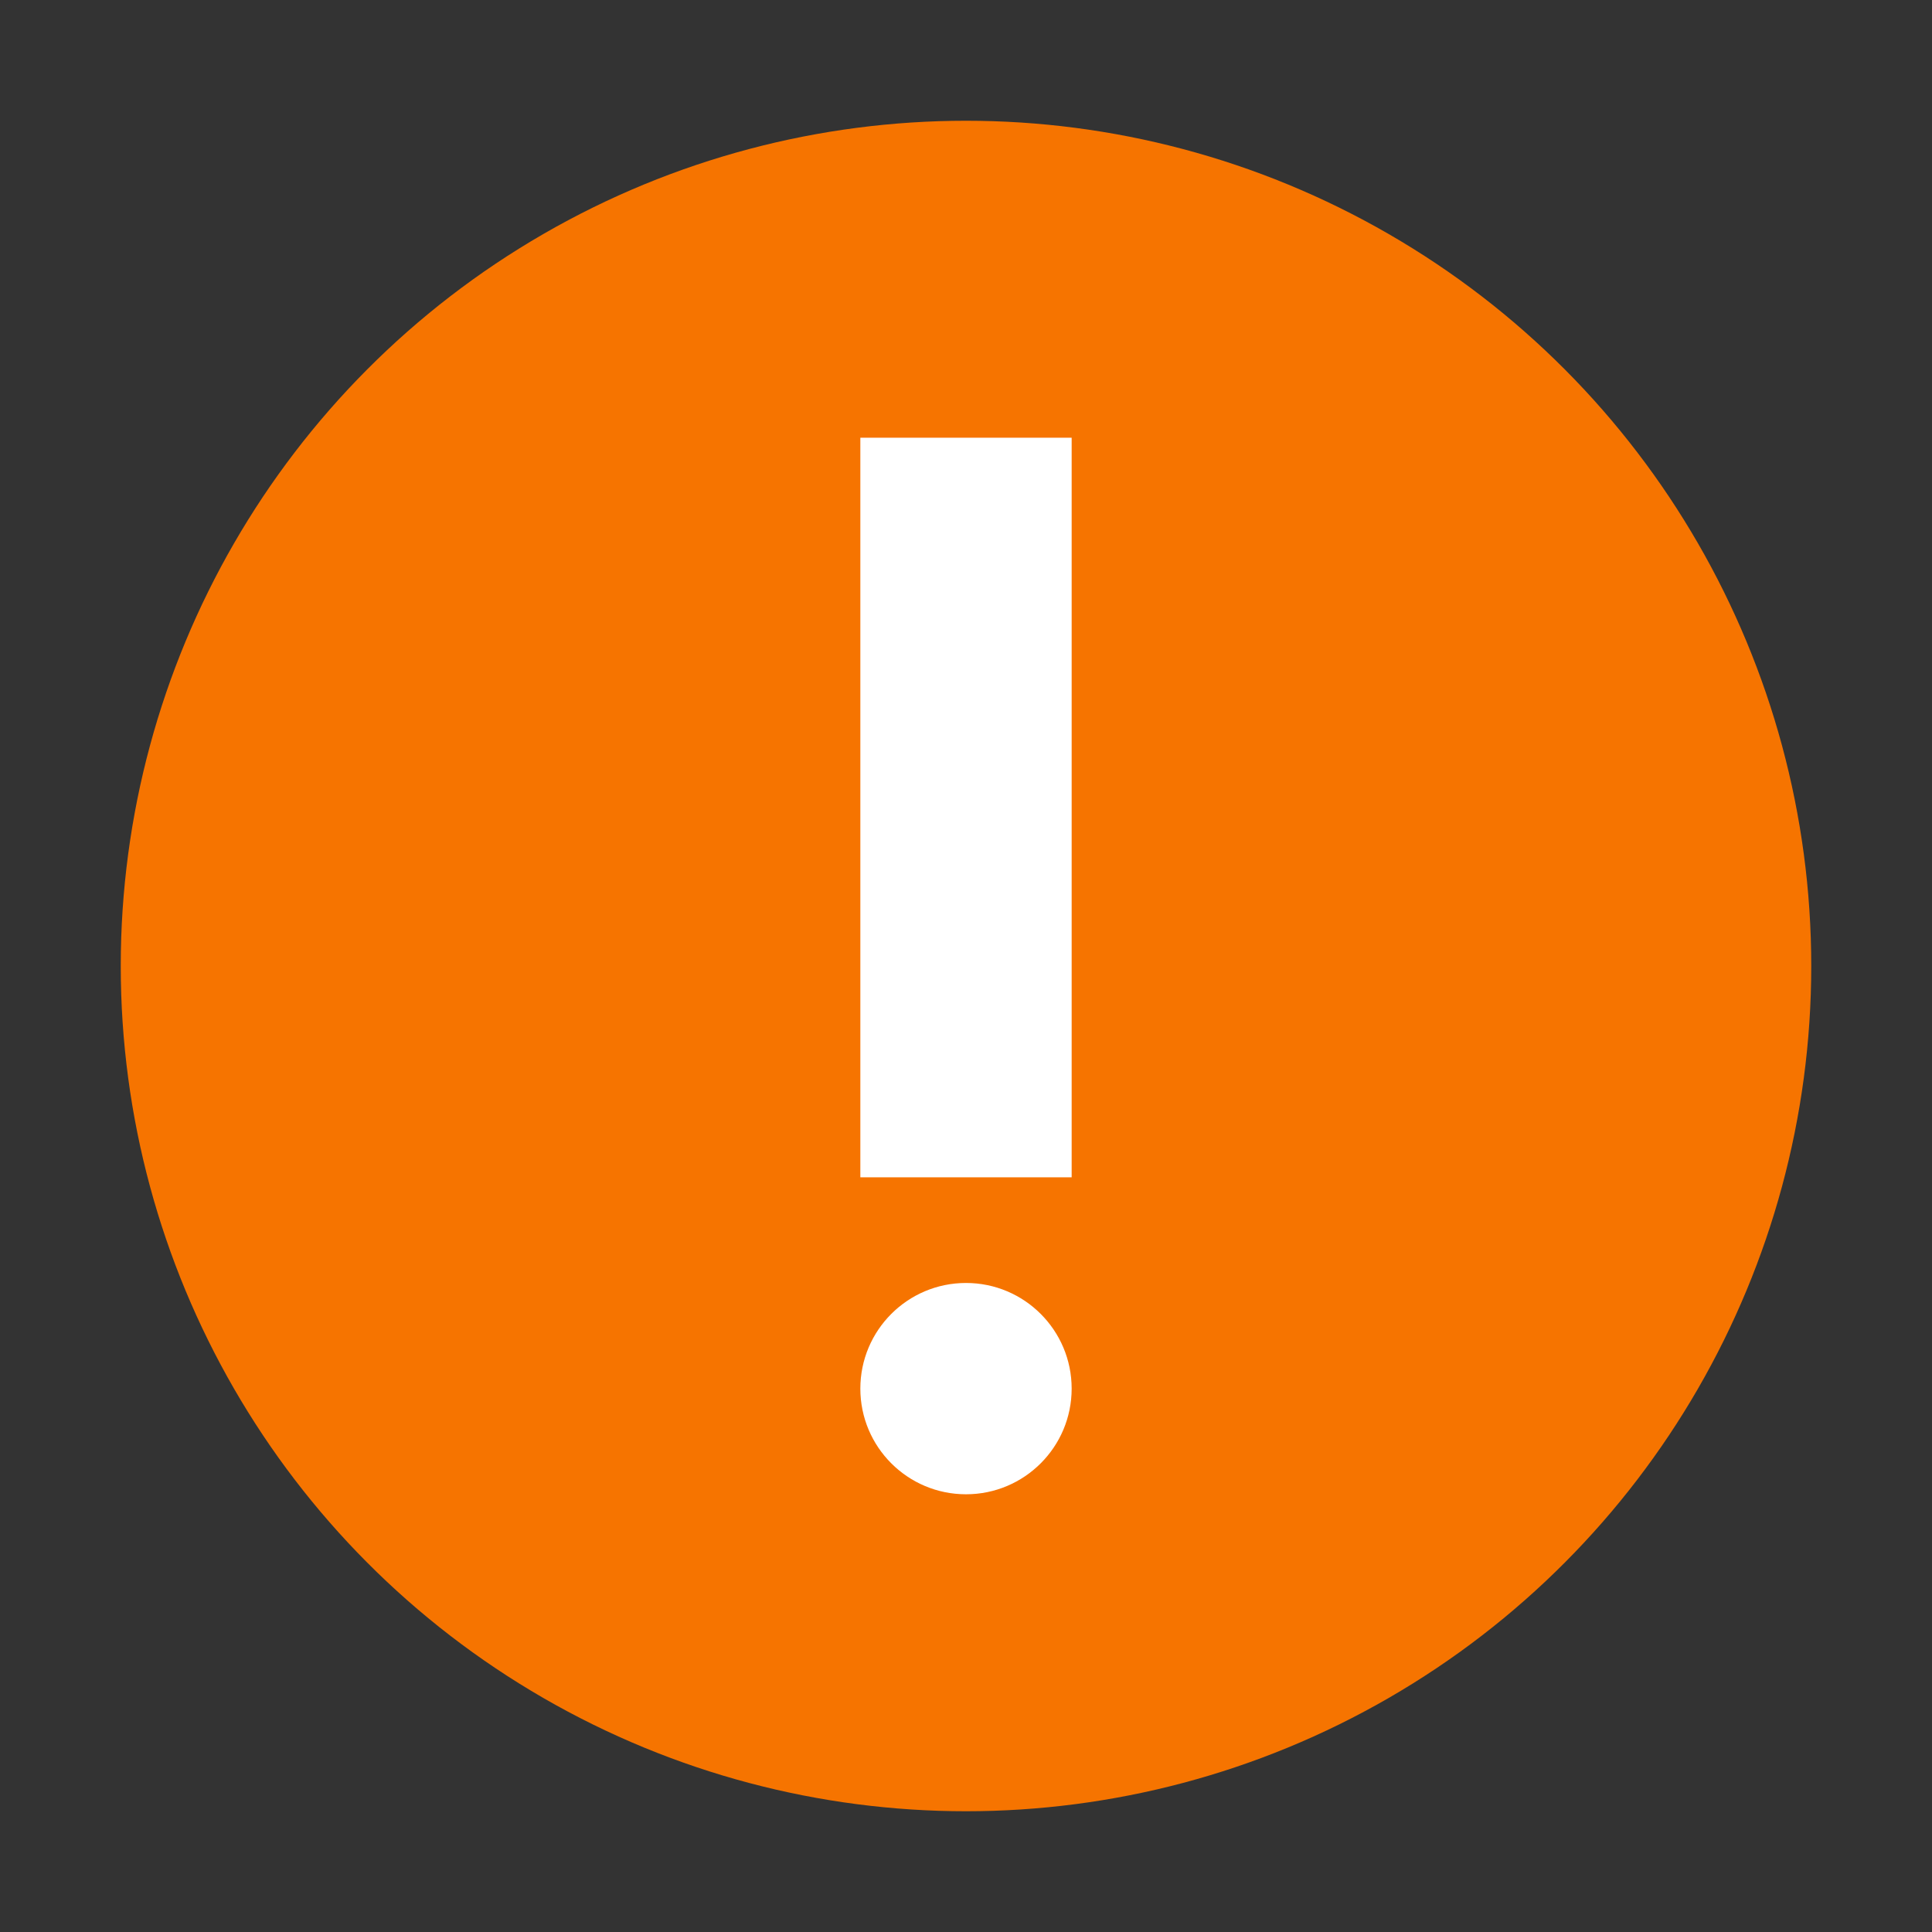 <?xml version="1.0" encoding="UTF-8" standalone="no"?>
<svg
   height="16"
   width="16"
   version="1.1"
   id="svg9"
   sodipodi:docname="emblem-warning.svg"
   inkscape:version="1.1.2 (0a00cf5339, 2022-02-04, custom)"
   xmlns:inkscape="http://www.inkscape.org/namespaces/inkscape"
   xmlns:sodipodi="http://sodipodi.sourceforge.net/DTD/sodipodi-0.dtd"
   xmlns="http://www.w3.org/2000/svg"
   xmlns:svg="http://www.w3.org/2000/svg">
  <rect width="100%" height="100%" fill="#333333" stroke="none"/>
  <defs
     id="defs13" />
  <sodipodi:namedview
     id="namedview11"
     pagecolor="#ffffff"
     bordercolor="#666666"
     borderopacity="1.0"
     inkscape:pageshadow="2"
     inkscape:pageopacity="0.0"
     inkscape:pagecheckerboard="0"
     showgrid="false"
     inkscape:zoom="9.8934407"
     inkscape:cx="-3.3355433"
     inkscape:cy="6.6710866"
     inkscape:window-width="1366"
     inkscape:window-height="703"
     inkscape:window-x="0"
     inkscape:window-y="37"
     inkscape:window-maximized="1"
     inkscape:current-layer="svg9" />
  <style
     type="text/css"
     id="current-color-scheme">
        .ColorScheme-NeutralText {
            color:#f67400;
        }
        .ColorScheme-Text {
            color:#eff0f1;
        }
    </style>
  <g
     id="g920"
     transform="translate(-4.039,0.408)">
    <circle
       transform="scale(1,-1)"
       cx="12.039"
       cy="-7.592"
       r="7"
       fill="#f67400"
       id="circle3"
       style="stroke-width:0.875" />
    <circle
       cx="12.039"
       cy="11.092"
       r="0.875"
       fill="#ffffff"
       id="circle5"
       style="stroke-width:0.875" />
    <path
       d="m 11.164,9.342 h 1.75 V 3.217 h -1.75 z"
       fill="#ffffff"
       fill-rule="evenodd"
       id="path7"
       style="stroke-width:0.875" />
  </g>
</svg>
